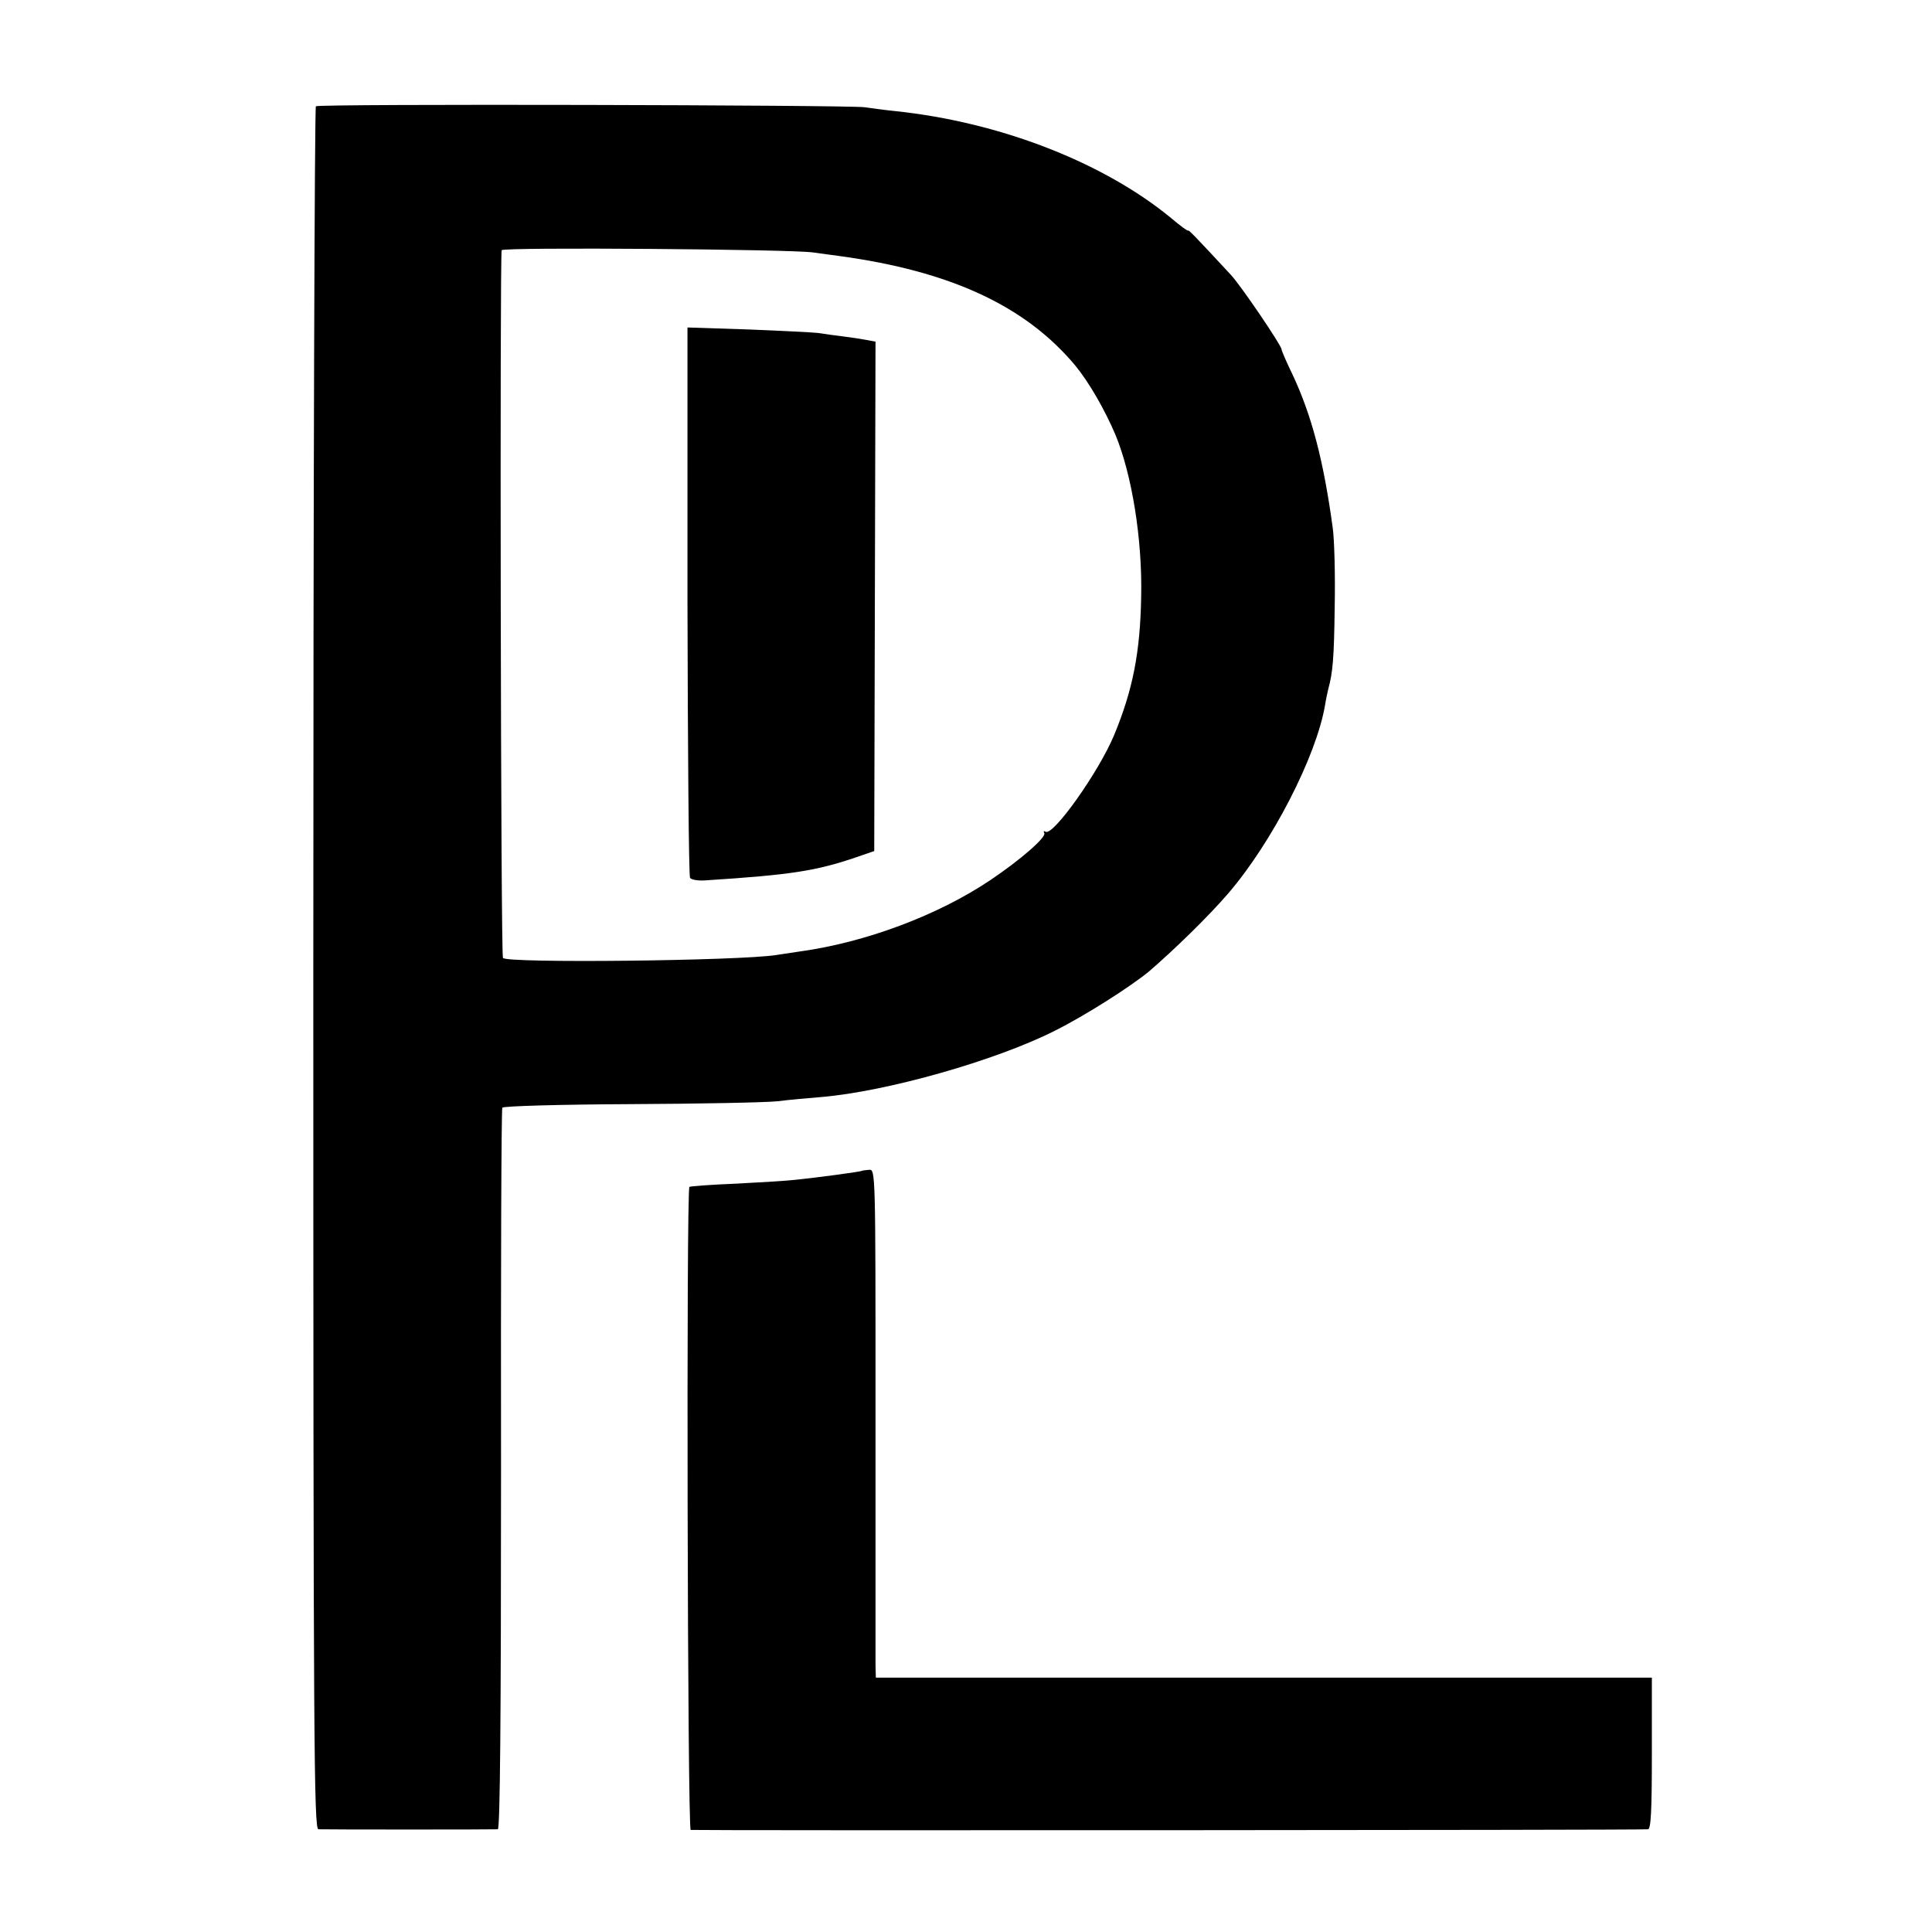 <?xml version="1.0" standalone="no"?>
<!DOCTYPE svg PUBLIC "-//W3C//DTD SVG 20010904//EN"
 "http://www.w3.org/TR/2001/REC-SVG-20010904/DTD/svg10.dtd">
<svg version="1.0" xmlns="http://www.w3.org/2000/svg"
 width="600pt" height="600pt" viewBox="0 0 600 600"
 preserveAspectRatio="xMidYMid meet">
<g transform="translate(0,600) scale(0.1,-0.1)"
fill="#000000" stroke="none">
<path d="M981 5670 c-4 -3 -8 -1208 -8 -2677 0 -2429 2 -2673 16 -2674 22 -1
543 -1 557 0 7 1 10 336 10 1117 -1 614 1 1120 4 1124 3 5 181 10 395 11 215
1 422 5 460 9 39 5 99 10 135 13 203 17 542 113 726 206 94 47 232 135 291
183 77 66 186 172 247 243 136 158 274 426 301 585 3 19 8 42 10 50 14 51 18
94 20 255 2 99 -1 209 -6 245 -29 213 -66 351 -125 477 -19 39 -34 74 -34 78
0 12 -127 199 -157 231 -112 121 -133 142 -133 138 0 -3 -24 14 -52 38 -211
174 -533 299 -858 333 -30 3 -73 9 -95 12 -51 7 -1693 11 -1704 3z m1544 -454
c22 -3 58 -8 81 -11 346 -47 579 -155 734 -341 41 -50 90 -134 124 -214 51
-123 84 -324 80 -504 -3 -172 -26 -289 -84 -429 -48 -115 -190 -315 -213 -300
-6 3 -7 2 -4 -4 8 -12 -72 -82 -167 -146 -162 -109 -388 -194 -593 -222 -26
-4 -59 -9 -73 -11 -116 -18 -837 -26 -848 -9 -7 10 -10 2185 -4 2198 5 10 902
3 967 -7z"/>
<path d="M2135 4134 c1 -467 4 -854 8 -860 3 -6 26 -10 49 -8 264 17 342 29
468 72 l55 19 2 791 2 791 -27 5 c-15 3 -47 8 -72 11 -25 3 -61 8 -80 11 -19
2 -118 7 -220 11 l-185 6 0 -849z"/>
<path d="M2677 2364 c-3 -3 -147 -22 -207 -28 -25 -3 -108 -8 -185 -12 -77 -3
-142 -8 -144 -10 -10 -9 -6 -1994 4 -1997 9 -2 2941 -1 2973 2 9 1 12 55 12
236 l0 235 -1205 0 -1205 0 -1 38 c0 20 0 375 0 789 0 746 0 752 -20 750 -11
-1 -21 -2 -22 -3z"/>
</g>
</svg>
